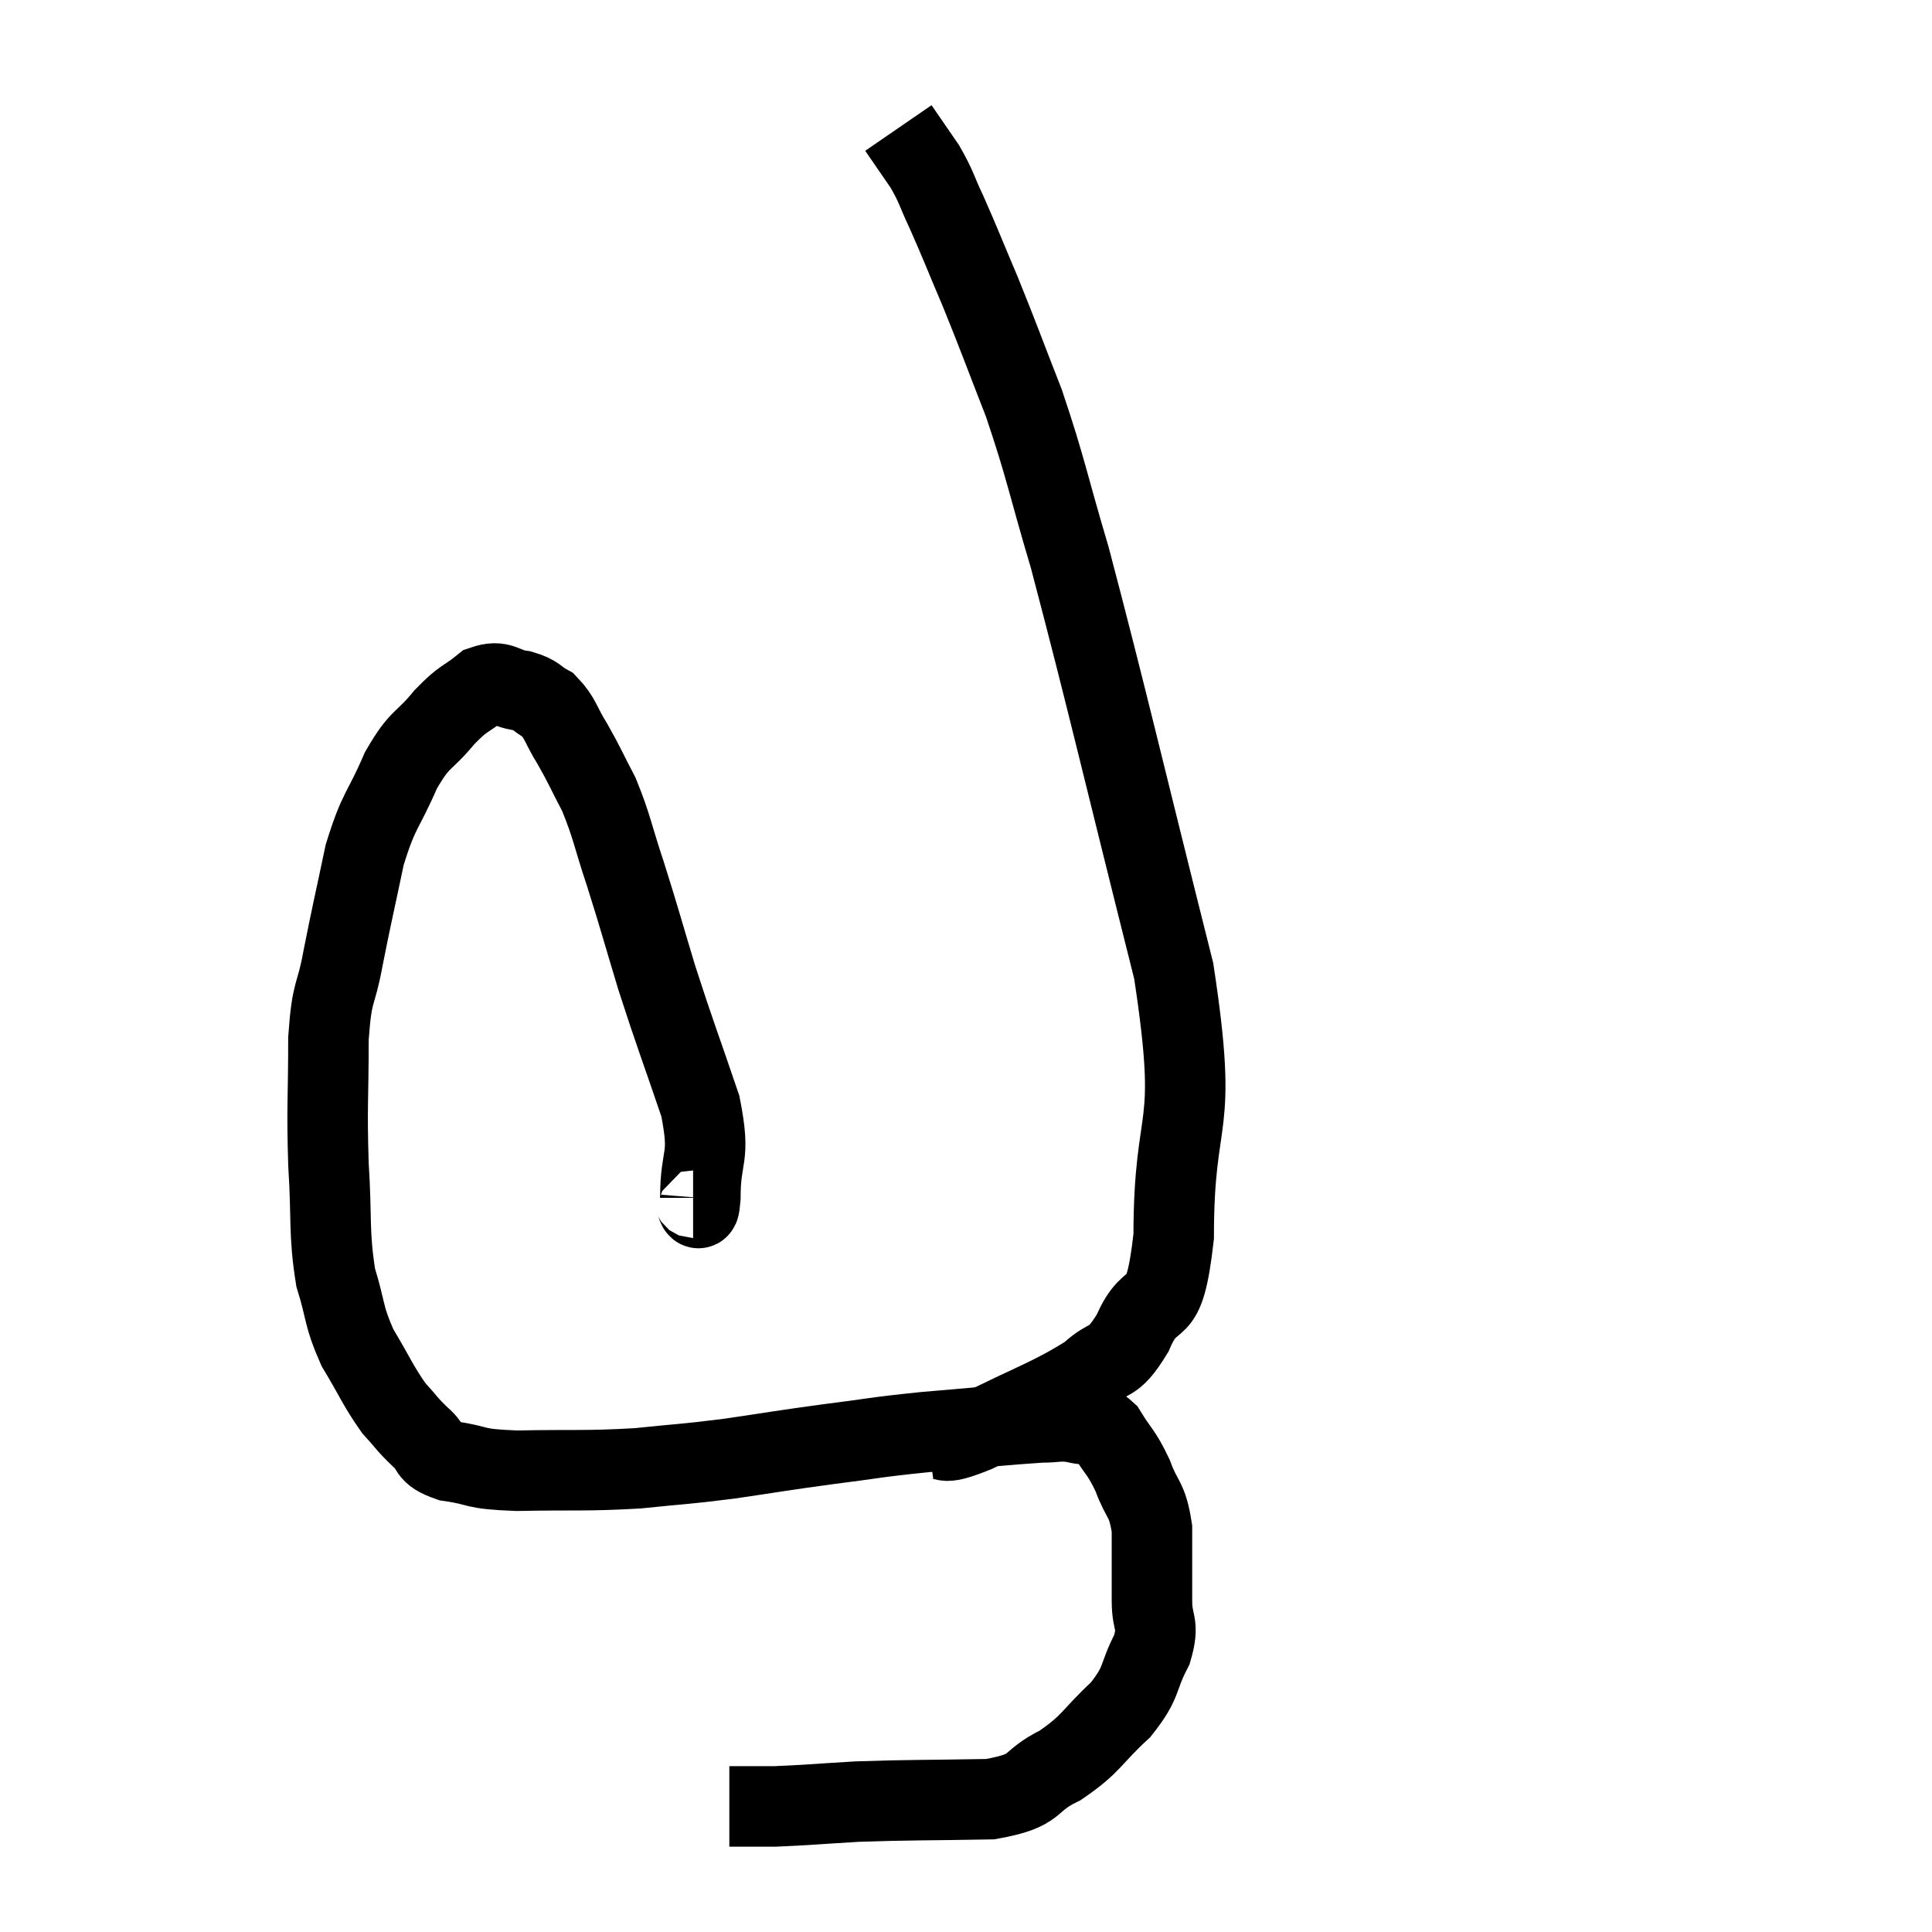 <svg width="48" height="48" viewBox="0 0 48 48" xmlns="http://www.w3.org/2000/svg"><path d="M 17.22 29.76 C 17.31 29.76, 17.355 30.33, 17.4 29.76 C 17.4 28.62, 17.67 28.845, 17.4 27.48 C 16.86 25.89, 16.785 25.74, 16.32 24.3 C 15.93 23.01, 15.9 22.86, 15.54 21.72 C 15.21 20.73, 15.21 20.55, 14.88 19.74 C 14.55 19.11, 14.535 19.035, 14.22 18.48 C 13.92 18, 13.935 17.85, 13.62 17.52 C 13.29 17.34, 13.365 17.28, 12.96 17.16 C 12.48 17.1, 12.48 16.875, 12 17.04 C 11.52 17.43, 11.55 17.295, 11.04 17.82 C 10.5 18.48, 10.455 18.285, 9.96 19.14 C 9.51 20.19, 9.42 20.07, 9.06 21.24 C 8.79 22.53, 8.745 22.68, 8.52 23.82 C 8.34 24.81, 8.25 24.525, 8.16 25.8 C 8.16 27.36, 8.115 27.435, 8.16 28.92 C 8.25 30.33, 8.16 30.6, 8.34 31.74 C 8.61 32.61, 8.52 32.67, 8.88 33.48 C 9.33 34.23, 9.39 34.425, 9.78 34.98 C 10.11 35.34, 10.095 35.37, 10.44 35.7 C 10.8 36, 10.56 36.09, 11.16 36.3 C 12 36.42, 11.67 36.495, 12.84 36.54 C 14.34 36.51, 14.52 36.555, 15.84 36.48 C 16.98 36.36, 16.935 36.39, 18.12 36.24 C 19.35 36.06, 19.365 36.045, 20.58 35.88 C 21.78 35.73, 21.66 35.715, 22.98 35.58 C 24.42 35.46, 24.93 35.4, 25.86 35.34 C 26.28 35.34, 26.295 35.28, 26.7 35.34 C 27.09 35.46, 27.12 35.25, 27.48 35.58 C 27.81 36.12, 27.855 36.06, 28.14 36.66 C 28.38 37.32, 28.5 37.2, 28.62 37.98 C 28.62 38.88, 28.62 39.03, 28.62 39.78 C 28.62 40.38, 28.815 40.305, 28.62 40.98 C 28.23 41.73, 28.41 41.76, 27.84 42.48 C 27.09 43.17, 27.15 43.305, 26.34 43.86 C 25.47 44.28, 25.86 44.475, 24.6 44.7 C 22.95 44.73, 22.635 44.715, 21.3 44.76 C 20.28 44.82, 19.995 44.85, 19.26 44.88 C 18.81 44.88, 18.645 44.88, 18.36 44.88 C 18.24 44.88, 18.18 44.88, 18.12 44.88 L 18.12 44.88" fill="none" stroke="black" stroke-width="2"></path><path d="M 23.04 35.76 C 23.64 35.67, 23.235 35.985, 24.24 35.58 C 25.65 34.86, 26.085 34.755, 27.06 34.14 C 27.6 33.63, 27.615 33.975, 28.14 33.12 C 28.65 31.92, 28.905 32.97, 29.16 30.72 C 29.16 27.42, 29.805 28.335, 29.16 24.12 C 27.87 18.99, 27.51 17.385, 26.58 13.86 C 26.01 11.94, 25.995 11.67, 25.44 10.02 C 24.9 8.64, 24.84 8.445, 24.36 7.26 C 23.94 6.27, 23.865 6.06, 23.52 5.28 C 23.25 4.71, 23.28 4.665, 22.98 4.14 C 22.65 3.66, 22.485 3.42, 22.32 3.18 C 22.32 3.18, 22.32 3.18, 22.32 3.18 L 22.32 3.18" fill="none" stroke="black" stroke-width="2"></path></svg>